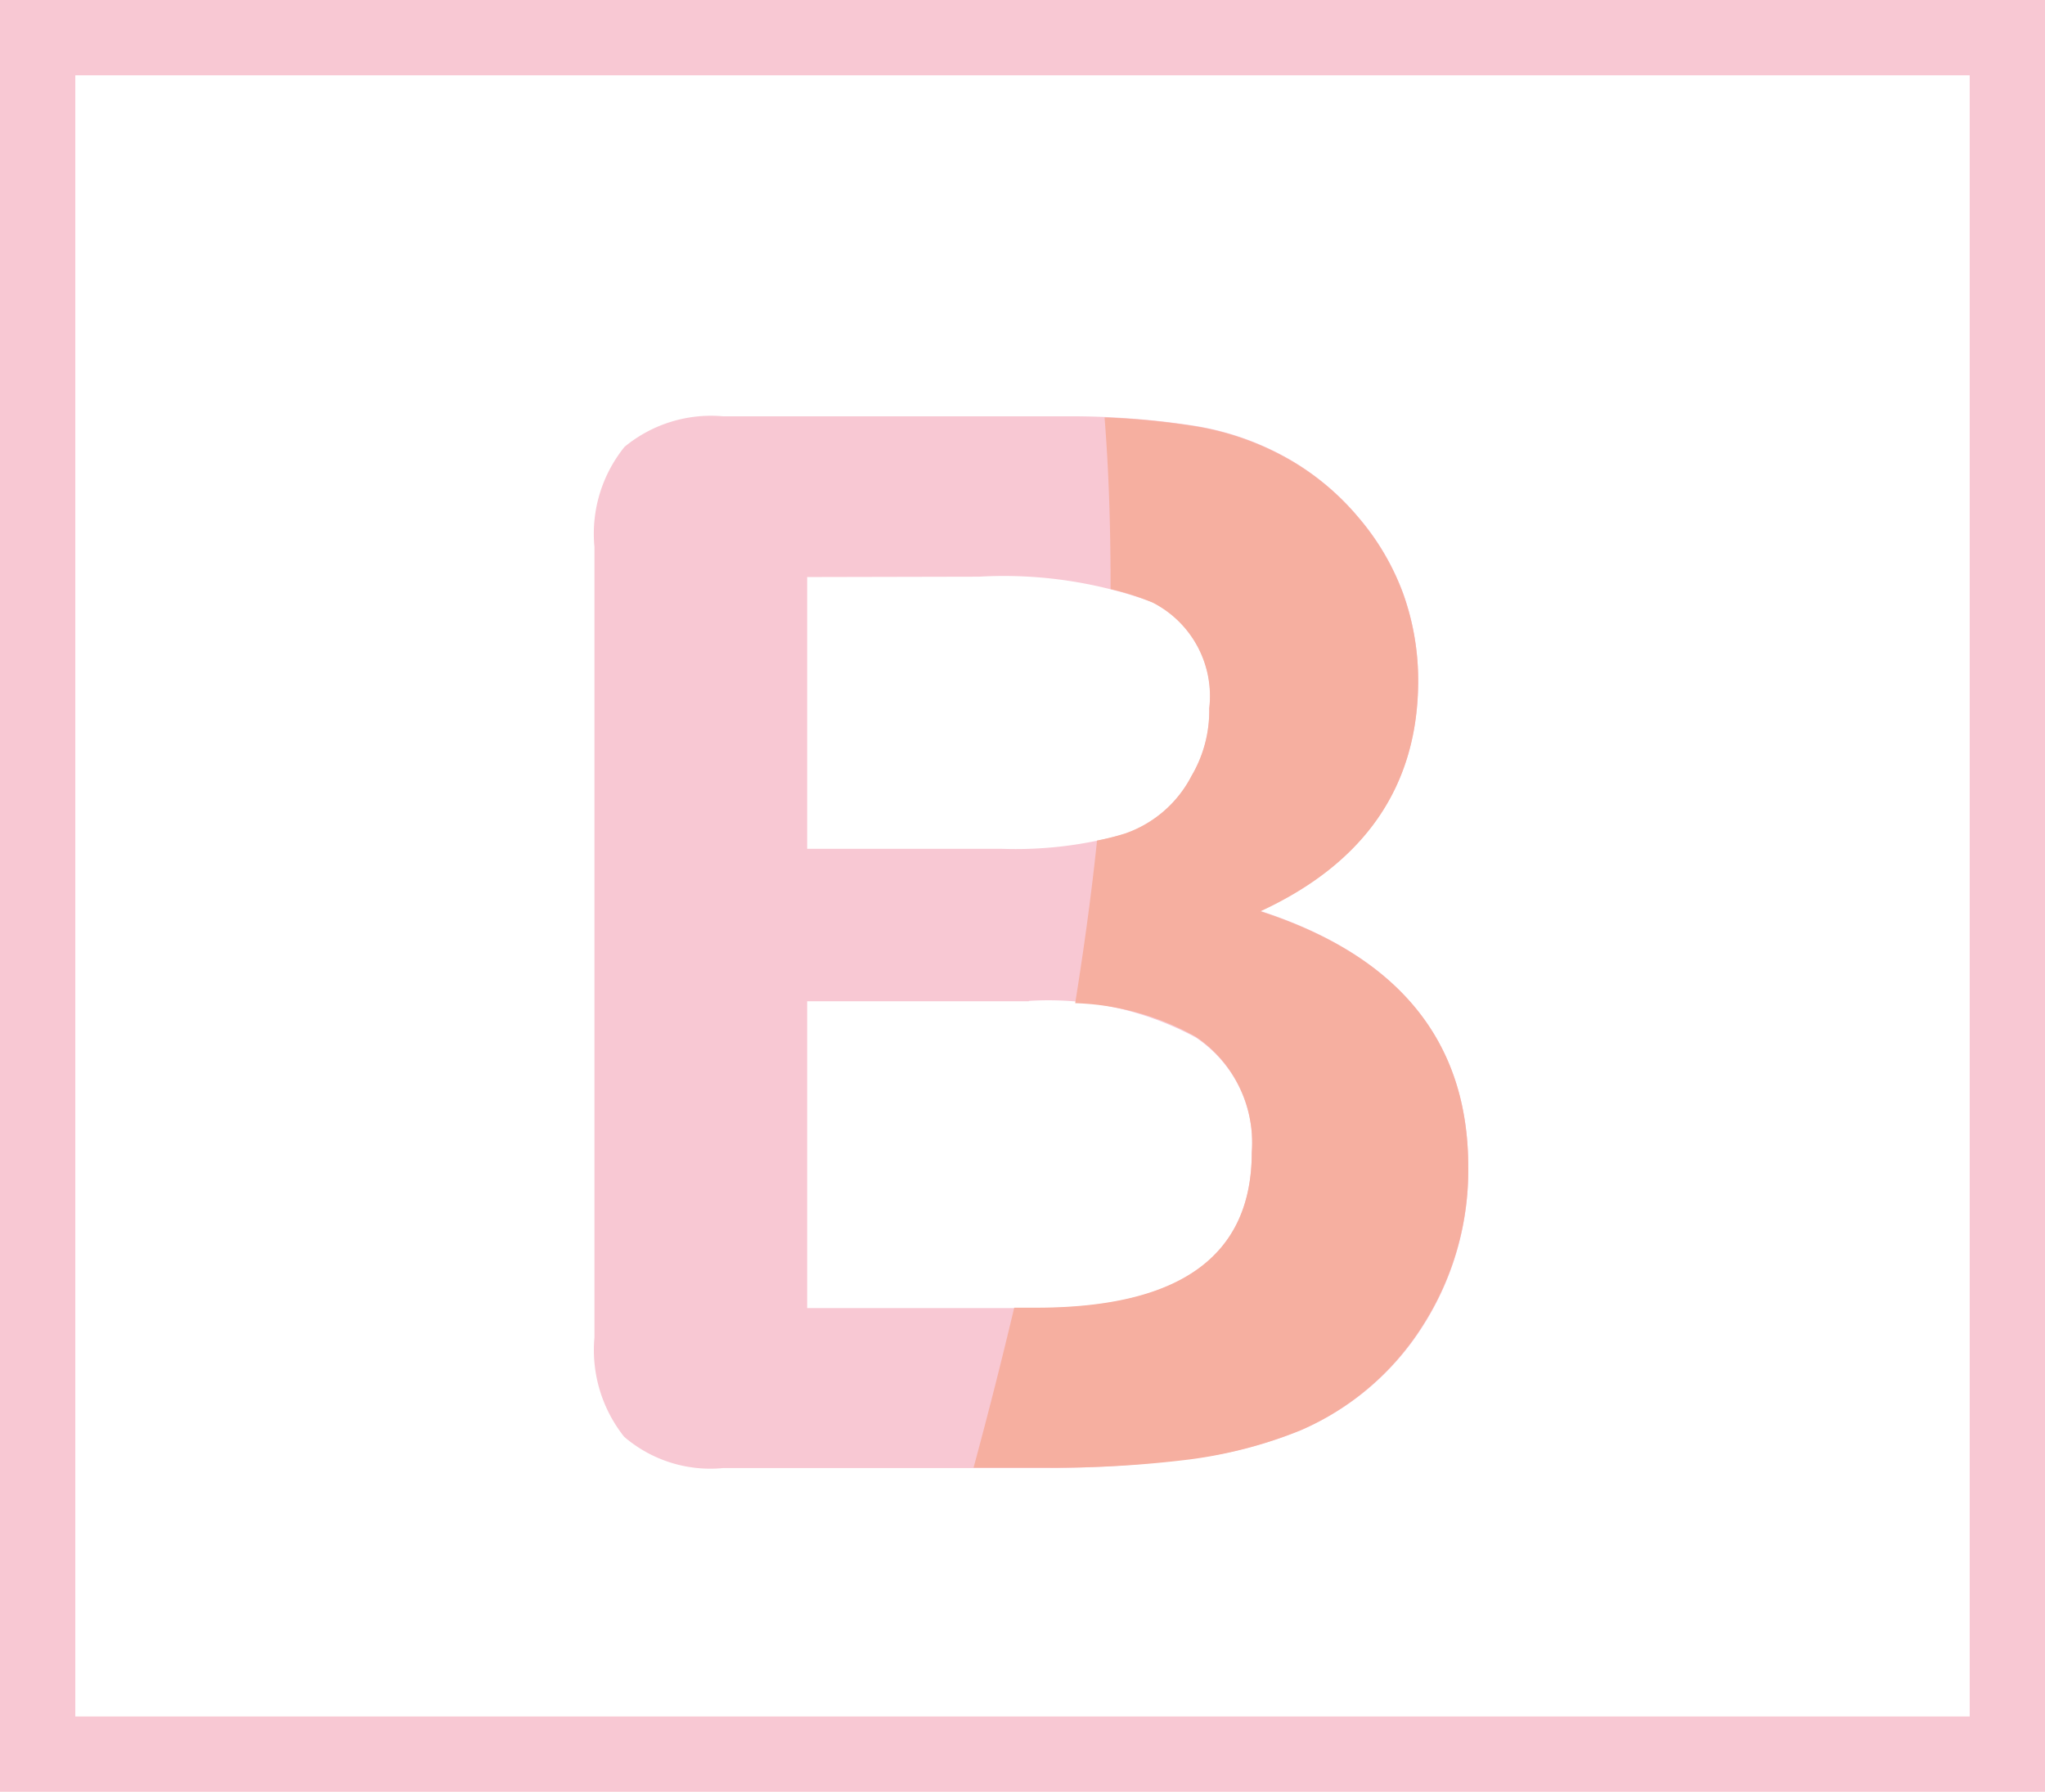 <svg xmlns="http://www.w3.org/2000/svg" viewBox="0 0 54.32 47.6"><defs><style>.cls-1{fill:none;stroke:#f8c8d3;stroke-miterlimit:10;stroke-width:2px;}.cls-2{fill:#f8c8d3;}.cls-3{fill:#f6afa0;}</style></defs><title>Risorsa 11</title><g id="Livello_2" data-name="Livello 2"><g id="grafica"><rect class="cls-1" x="1" y="1" width="52.32" height="45.6"/><path class="cls-2" d="M27.74,39H19.21a3.51,3.51,0,0,1-2.63-.83,3.7,3.7,0,0,1-.79-2.64v-21a3.67,3.67,0,0,1,.8-2.66,3.61,3.61,0,0,1,2.62-.81h9.05a21.53,21.53,0,0,1,3.46.25,7.43,7.43,0,0,1,2.63.95,7,7,0,0,1,1.75,1.5,6.61,6.61,0,0,1,1.17,2,6.84,6.84,0,0,1,.4,2.31c0,2.79-1.4,4.84-4.19,6.13Q39,26,39,31a7.67,7.67,0,0,1-1.2,4.22A7.22,7.22,0,0,1,34.54,38a11.11,11.11,0,0,1-2.93.75A29.12,29.12,0,0,1,27.74,39Zm-6.3-23.67v7.22h5.18a10.64,10.64,0,0,0,3.27-.4,3.17,3.17,0,0,0,1.76-1.53,3.4,3.4,0,0,0,.47-1.79A2.79,2.79,0,0,0,30.62,16,11.55,11.55,0,0,0,26,15.32Zm5.89,11.27H21.44v8.15h6.08c3.82,0,5.73-1.37,5.73-4.13a3.36,3.36,0,0,0-1.49-3.06A8.25,8.25,0,0,0,27.33,26.59Z"/><path class="cls-3" d="M33.48,24.21c2.79-1.29,4.19-3.34,4.19-6.13a6.84,6.84,0,0,0-.4-2.31,6.61,6.61,0,0,0-1.17-2,6.77,6.77,0,0,0-1.75-1.5,7.43,7.43,0,0,0-2.63-.95,19.62,19.62,0,0,0-2.38-.23c.12,1.52.16,3,.16,4.56a6.71,6.71,0,0,1,1.12.36,2.79,2.79,0,0,1,1.5,2.81,3.4,3.4,0,0,1-.47,1.79,3.14,3.14,0,0,1-1.76,1.53,6.3,6.3,0,0,1-.75.19c-.15,1.44-.35,2.88-.58,4.32a7,7,0,0,1,3.2.89,3.39,3.39,0,0,1,1.49,3.07c0,2.76-1.91,4.13-5.73,4.13h-.58c-.34,1.43-.7,2.85-1.08,4.25h1.88a29.12,29.12,0,0,0,3.87-.22A11.94,11.94,0,0,0,34.54,38a7.22,7.22,0,0,0,3.24-2.77A7.67,7.67,0,0,0,39,31Q39,26,33.48,24.21Z"/></g></g></svg>